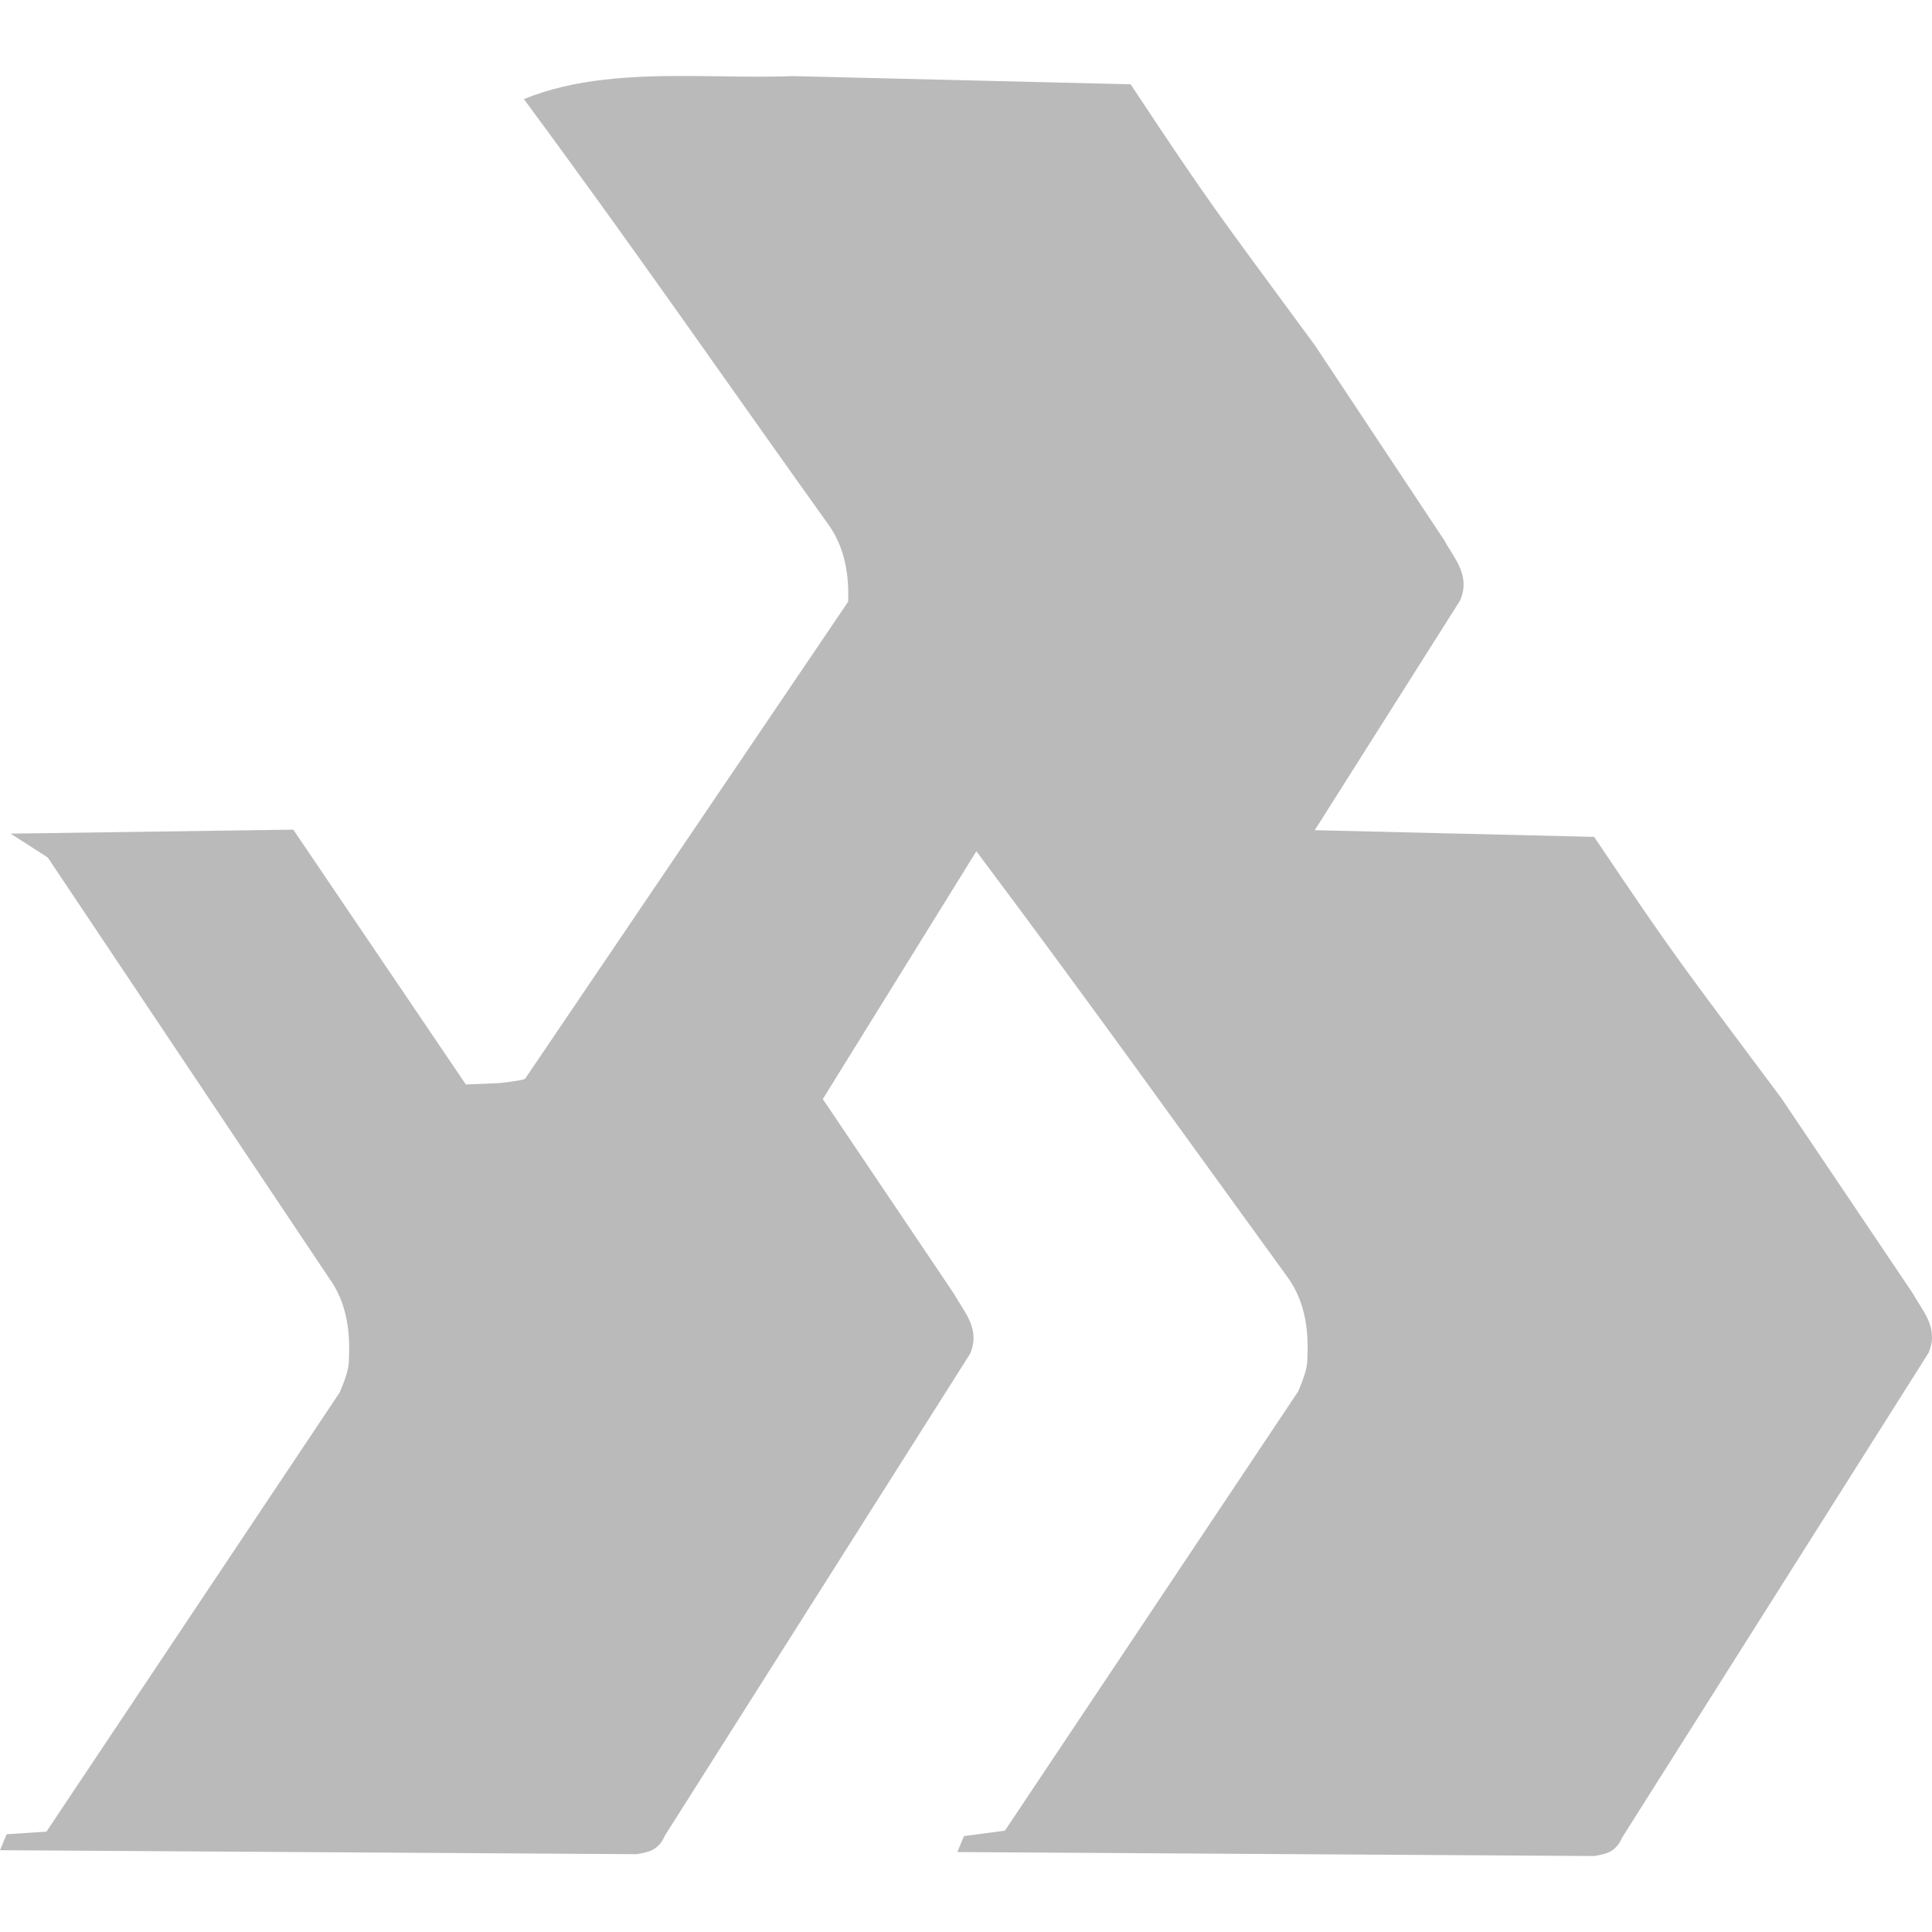 <svg width="512" height="512" viewBox="0 0 512 512" fill="none" xmlns="http://www.w3.org/2000/svg">
<g clip-path="url(#clip0_306_43)">
<path fill-rule="evenodd" clip-rule="evenodd" d="M183.086 20.137C167.765 20.06 152.395 20.717 138.838 26.26C169.188 67.349 192.657 101.457 219.567 139.056C222.923 143.798 225.098 150.039 224.768 159.457L139.116 285.945C137.4 286.529 132.24 287.037 132.24 287.037L123.448 287.389L77.727 219.865L2.816 220.919L12.663 227.251L87.223 338.738C90.627 343.48 92.835 349.719 92.499 359.136C92.38 361.251 92.834 362.408 90.035 368.987L12.312 485.399L1.758 486.103L0 490.322L168.817 491.376C171.55 490.819 174.376 490.634 176.203 486.454L257.075 358.785C259.949 352.067 255.396 347.612 252.875 342.961L218.056 291.26L258.747 225.591C289.544 266.677 313.922 300.886 341.228 338.482C344.633 343.223 346.837 349.463 346.502 358.88C346.382 360.994 346.839 362.148 344.041 368.727L266.314 485.14L255.466 486.59L253.708 490.813L422.525 491.867C425.258 491.309 428.081 491.122 429.908 486.942L511.081 358.528C513.955 351.81 509.399 347.356 506.878 342.704L472.059 291.003C444.993 254.691 444.587 254.689 422.468 221.778L348.383 220.007L348.741 219.51L386.959 159.105C389.791 152.387 385.3 147.93 382.816 143.278L348.504 91.574C321.831 55.259 321.427 55.256 299.628 22.342L210.211 20.173C201.453 20.494 192.278 20.186 183.086 20.137Z" fill="#BABABA"/>
</g>
<defs>
<clipPath id="clip0_306_43">
<rect width="512" height="512" fill="white"/>
</clipPath>
</defs>
</svg>
